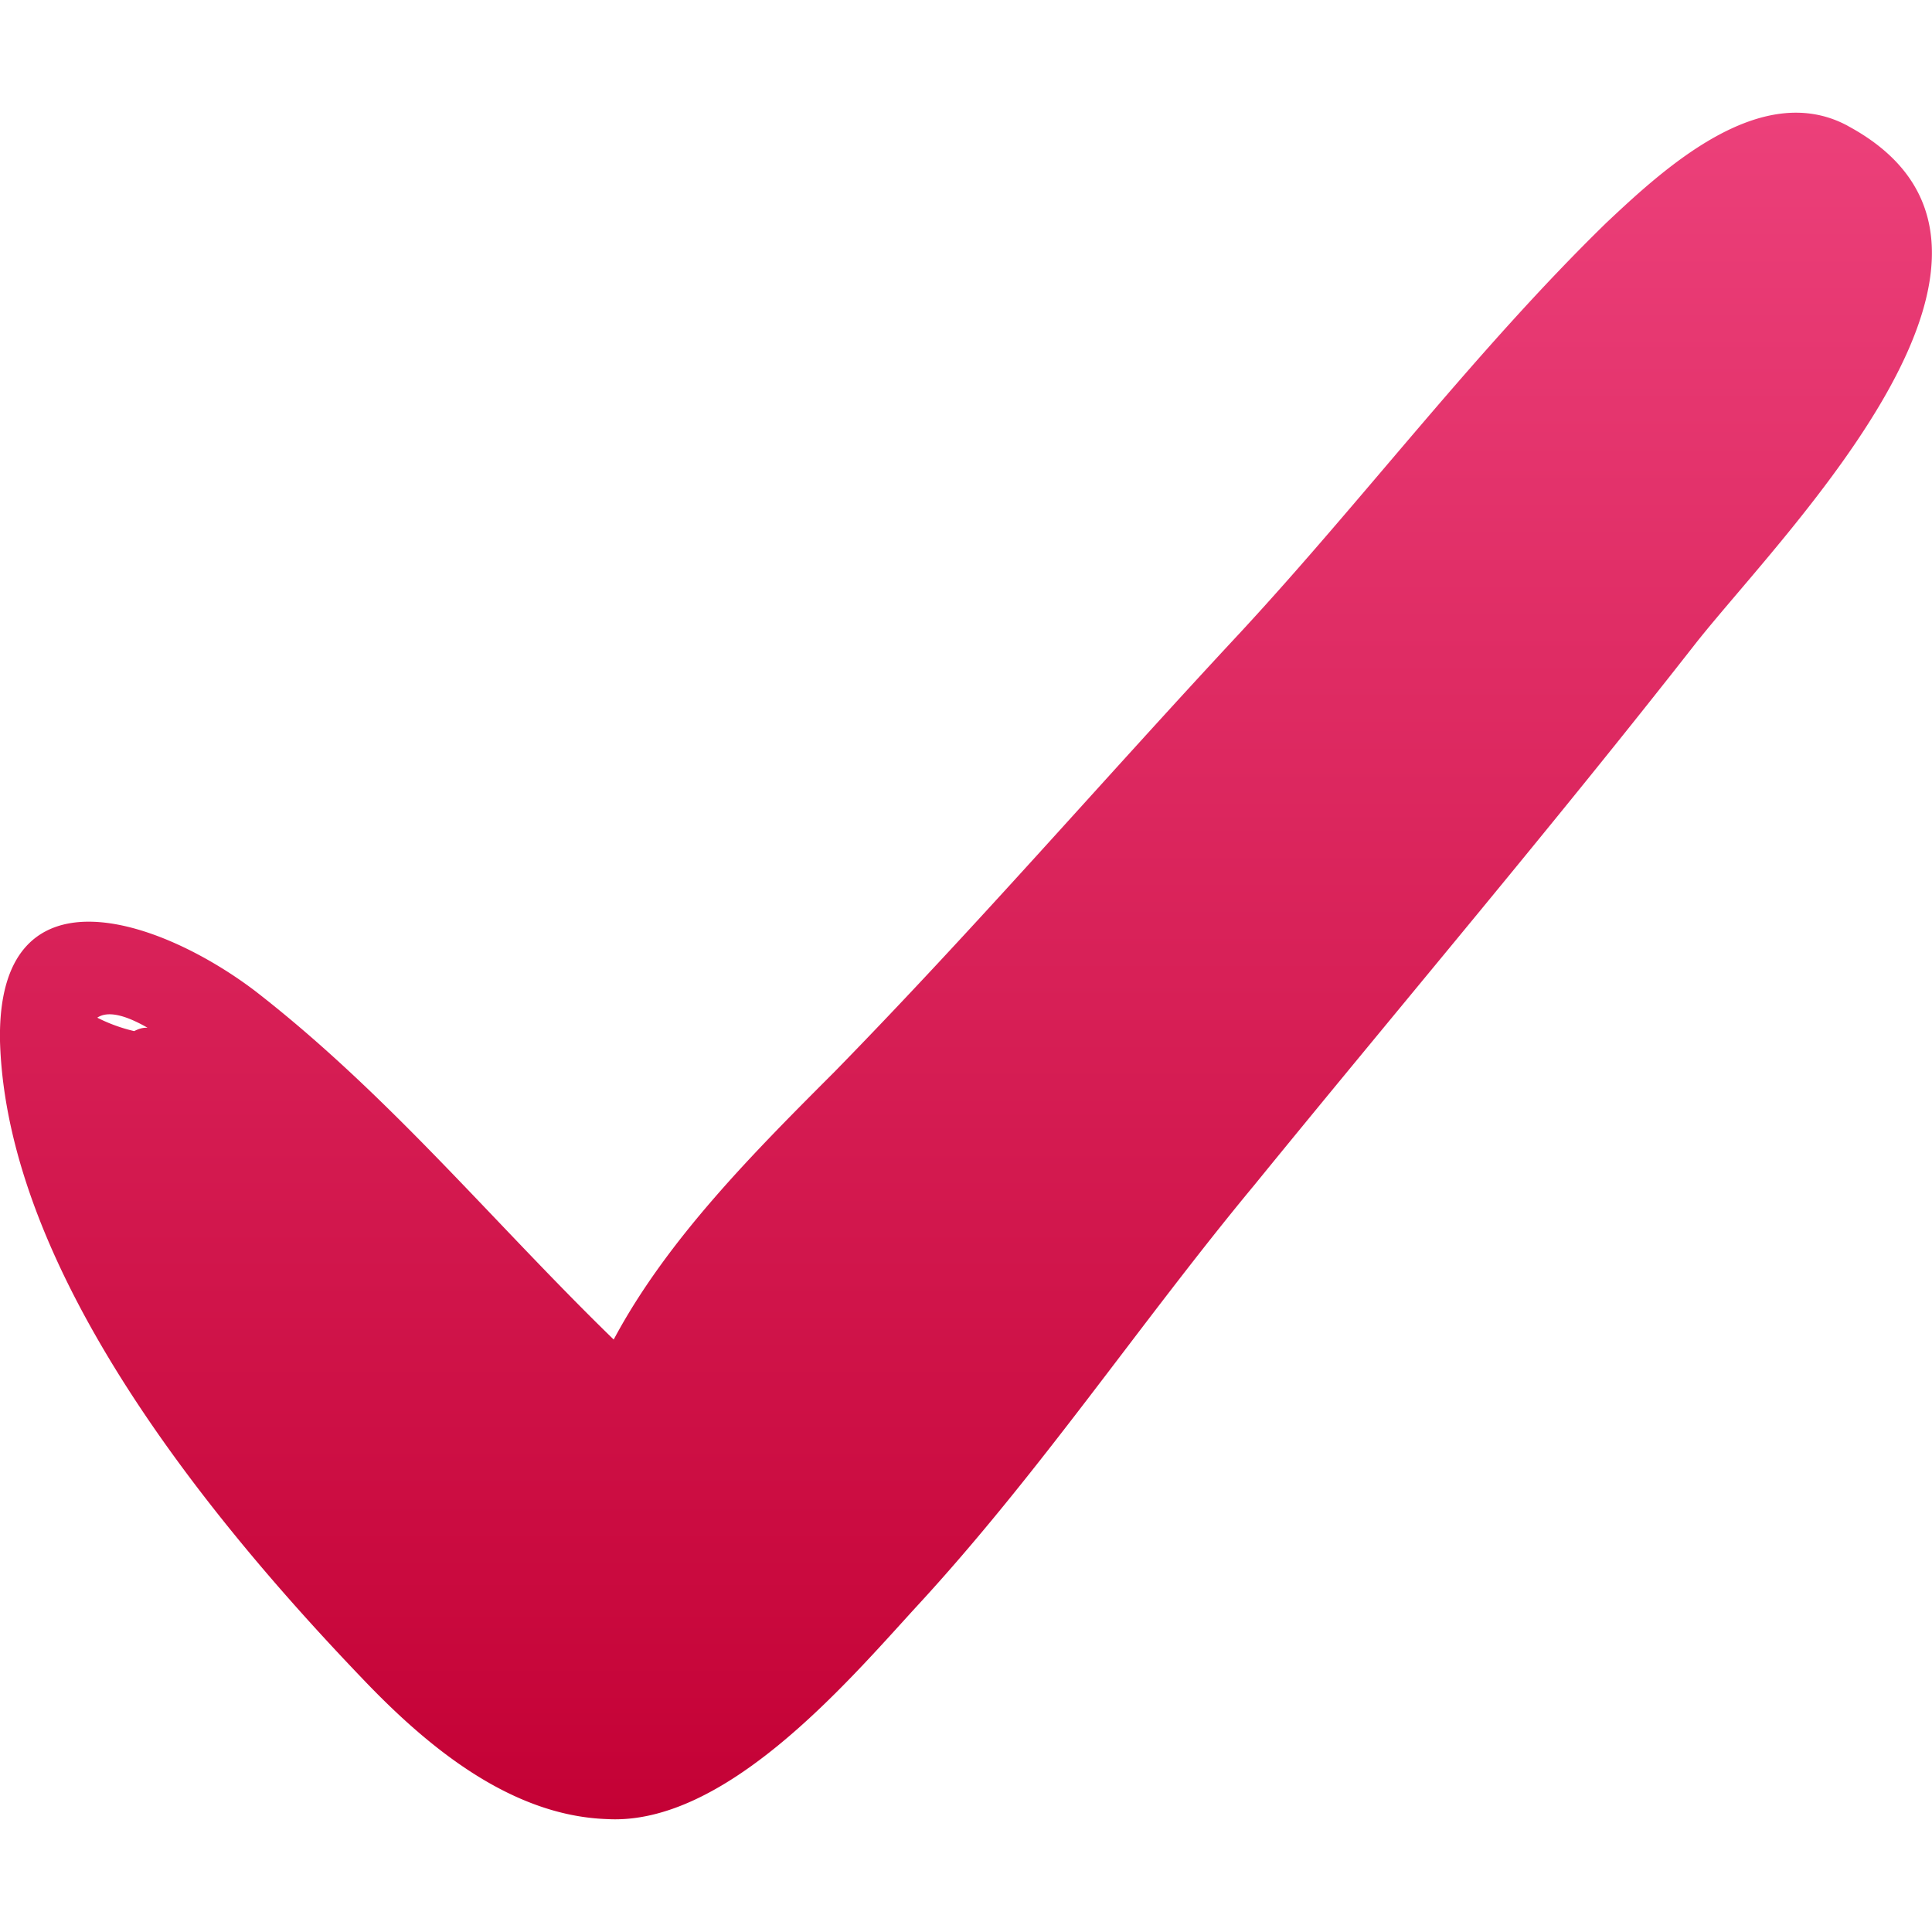 <svg width="20" height="20" fill="none" xmlns="http://www.w3.org/2000/svg"><g clip-path="url(#clip0)"><path d="M19.127 1.302c-.903-.486-1.91.451-2.5 1.006-1.353 1.32-2.499 2.847-3.783 4.235-1.423 1.527-2.742 3.055-4.2 4.547-.833.834-1.736 1.736-2.291 2.777-1.25-1.215-2.326-2.534-3.714-3.61C1.632 9.494-.034 8.938 0 10.778c.069 2.395 2.186 4.964 3.748 6.595.66.694 1.528 1.423 2.534 1.458 1.215.07 2.465-1.388 3.194-2.187 1.284-1.388 2.325-2.95 3.506-4.373 1.527-1.875 3.089-3.715 4.582-5.624.937-1.18 3.887-4.096 1.562-5.345zm-17.6 9.337c-.034 0-.069 0-.138.035a1.688 1.688 0 01-.382-.139c.104-.07.278-.035.52.104z" fill="url(#paint0_linear)"/></g><defs><linearGradient id="paint0_linear" x1="10" y1="1.166" x2="10" y2="18.834" gradientUnits="userSpaceOnUse"><stop stop-color="#EC407A"/><stop offset="1" stop-color="#C40135"/></linearGradient><clipPath id="clip0"><path fill="#fff" d="M0 0h20v20H0z"/></clipPath></defs></svg>